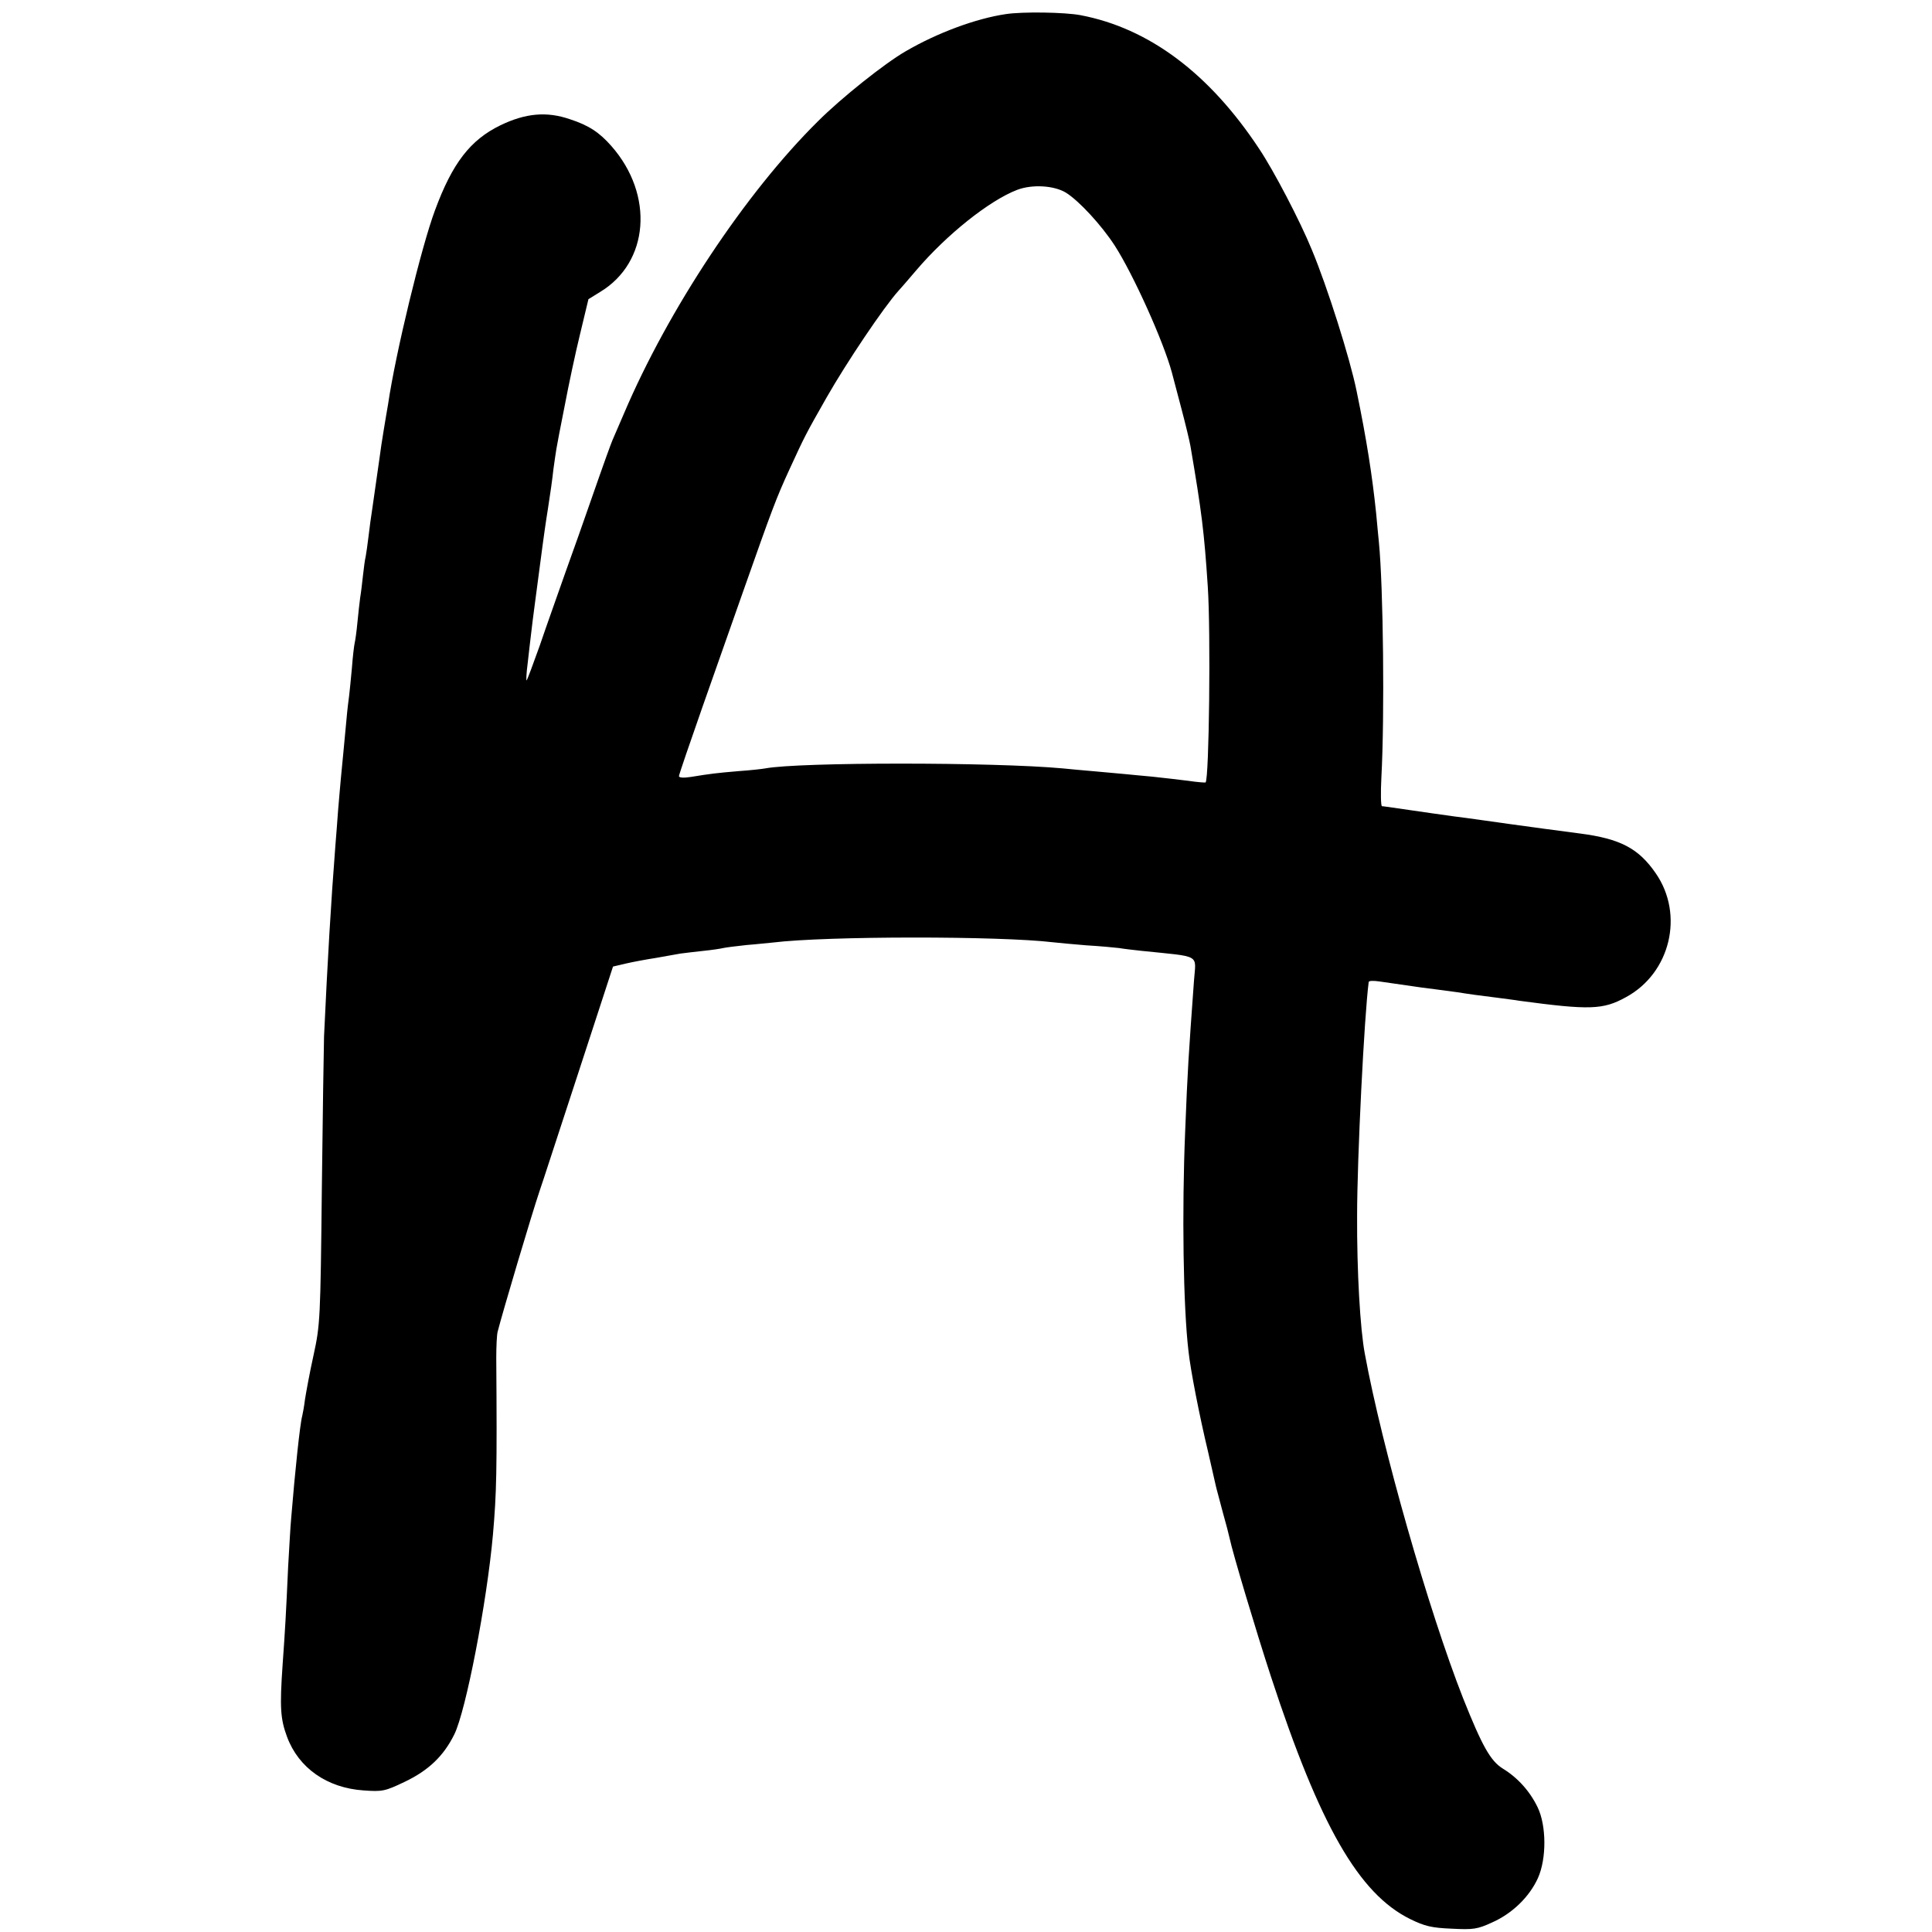 <svg height="700pt" preserveAspectRatio="xMidYMid meet" viewBox="0 0 700 700" width="700pt" xmlns="http://www.w3.org/2000/svg"><path d="m3645 6949c-109-16-249-68-364-135-76-44-232-168-318-254-261-258-542-681-703-1060-18-41-36-84-41-95-8-20-23-60-84-235-18-52-56-160-85-240-28-80-71-200-94-268-24-67-45-124-48-127-2-3-1 26 4 63 4 37 10 87 13 112 4 38 17 132 41 315 3 22 11 81 19 130 8 50 17 114 20 144 4 30 9 63 11 75s15 82 30 156c14 74 39 192 56 261l30 125 42 26c178 107 197 352 41 529-43 49-82 75-150 97-84 29-161 22-252-22-109-53-174-137-237-308-49-131-143-518-170-703-4-22-11-65-16-95s-12-75-15-100c-9-64-15-106-25-175-5-33-12-82-15-110-3-27-8-59-10-71-3-11-7-43-10-70s-7-62-10-79c-2-16-7-57-10-90s-8-67-10-75-7-49-10-90c-4-41-8-86-10-100s-7-54-10-90c-8-89-15-156-20-210-2-25-7-76-10-115-3-38-7-97-10-130-16-206-28-410-41-690-1-38-5-288-8-555-5-468-6-490-30-600-14-63-27-135-31-160-3-25-8-52-10-60-8-28-26-199-40-370-3-30-7-109-11-175-8-178-11-229-20-355-11-158-8-198 16-263 42-113 145-185 277-194 68-5 78-3 149 31 86 41 141 93 180 172 42 85 118 478 140 724 13 151 15 224 12 640 0 41 2 84 5 95 18 71 123 424 152 510 8 22 70 214 140 427l126 386 47 11c26 6 74 15 107 20 33 6 74 13 90 16 17 2 55 7 85 10s62 8 70 10 47 7 85 11c39 3 81 8 95 9 196 24 822 24 1015 1 17-2 71-7 120-11 50-3 104-8 120-10 17-3 53-7 80-10 220-23 198-10 191-108-20-276-23-319-32-547-12-288-7-634 12-795 7-67 40-236 71-365 13-58 26-113 28-123s14-52 25-95c12-42 23-85 25-95 11-53 96-337 150-502 177-540 318-786 504-878 53-26 78-32 151-35 78-4 93-2 147 23 72 32 134 92 165 160 32 71 31 191-1 257-28 58-72 107-126 140-45 28-75 82-144 255-125 318-294 910-356 1248-17 89-29 301-28 500 0 209 26 725 42 847 1 5 18 5 39 2 20-3 64-9 97-14s83-12 110-15c28-4 61-8 75-10 36-6 87-13 145-20 28-4 64-8 80-11 254-34 303-33 386 13 161 87 212 299 108 449-62 90-128 125-274 144-116 15-128 17-260 35-66 9-133 19-150 21-29 3-209 29-270 38-16 2-33 5-38 5-4 1-5 48-2 105 12 223 7 687-9 851-2 17-6 64-10 105-14 135-34 265-71 444-24 118-106 377-162 511-42 103-138 287-191 366-181 274-400 437-647 484-58 11-211 13-270 4zm217-647c48-30 129-118 177-192 67-104 177-348 207-460 2-8 17-64 33-125 16-60 31-123 34-140 41-240 50-312 63-510 11-164 5-698-8-710-1-1-30 1-63 6-33 4-91 11-130 15-38 3-81 8-95 9s-63 6-110 10-101 9-120 11c-251 23-953 23-1077 0-10-2-54-7-98-10-81-7-98-9-172-21-26-4-43-3-43 3 0 5 39 119 86 253s112 318 144 409c109 309 121 342 172 453 54 117 55 120 133 257 73 128 207 327 260 386 6 6 35 40 65 75 110 129 264 252 365 291 55 21 134 16 177-10z" transform="matrix(.1 0 0 -.1 0 700)"/></svg>